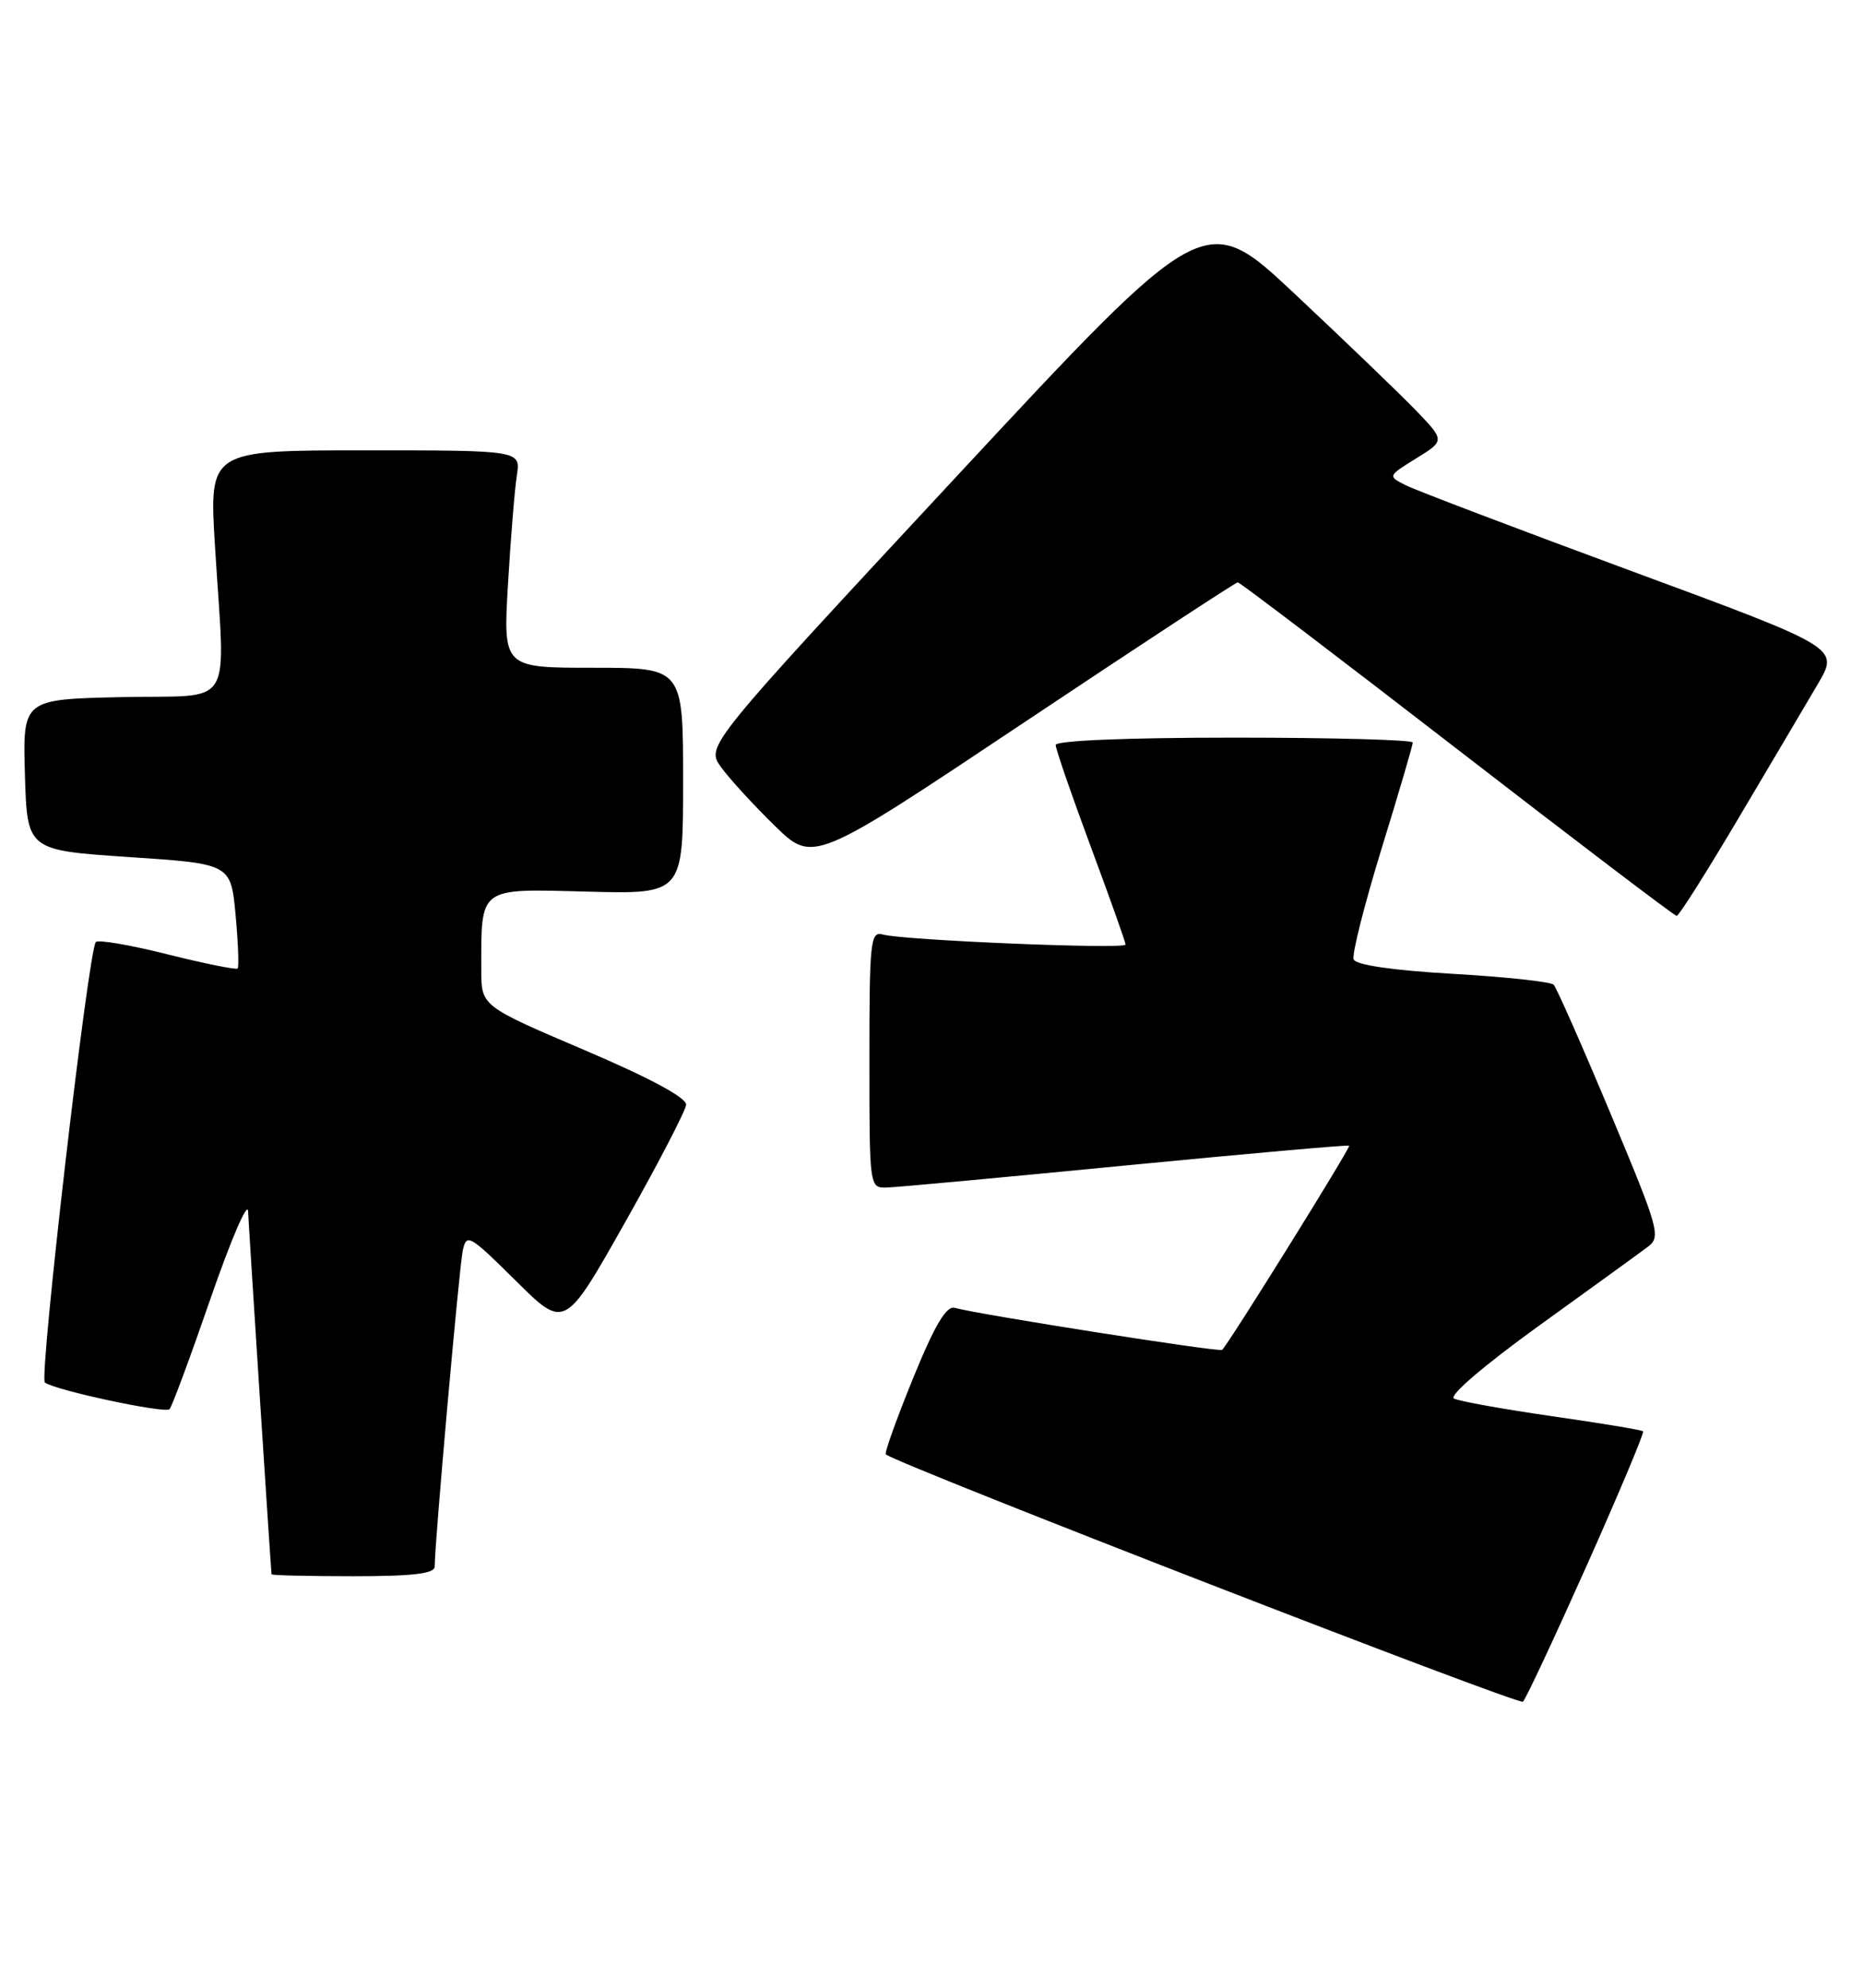 <?xml version="1.0" encoding="UTF-8" standalone="no"?>
<!DOCTYPE svg PUBLIC "-//W3C//DTD SVG 1.1//EN" "http://www.w3.org/Graphics/SVG/1.1/DTD/svg11.dtd" >
<svg xmlns="http://www.w3.org/2000/svg" xmlns:xlink="http://www.w3.org/1999/xlink" version="1.1" viewBox="0 0 240 256">
 <g >
 <path fill="currentColor"
d=" M 204.43 201.58 C 208.58 192.27 211.84 184.51 211.67 184.34 C 211.50 184.16 206.21 183.29 199.93 182.39 C 193.64 181.48 187.96 180.46 187.31 180.12 C 186.61 179.75 191.20 175.83 198.31 170.70 C 205.01 165.87 211.31 161.31 212.30 160.56 C 213.99 159.29 213.71 158.28 207.45 143.35 C 203.80 134.63 200.51 127.19 200.15 126.82 C 199.79 126.44 193.95 125.81 187.16 125.42 C 179.41 124.97 174.66 124.28 174.38 123.56 C 174.14 122.93 175.76 116.53 177.97 109.33 C 180.19 102.14 182.00 95.97 182.00 95.63 C 182.00 95.28 171.65 95.00 159.00 95.00 C 145.09 95.00 136.00 95.38 136.00 95.95 C 136.00 96.48 138.03 102.35 140.50 109.00 C 142.97 115.65 145.00 121.34 145.00 121.65 C 145.00 122.29 116.41 121.10 113.75 120.36 C 112.13 119.90 112.00 121.13 112.00 136.43 C 112.00 152.96 112.00 153.00 114.25 152.94 C 115.49 152.91 129.32 151.63 145.00 150.10 C 160.68 148.58 173.64 147.43 173.81 147.55 C 174.05 147.73 158.61 172.55 157.45 173.85 C 157.15 174.18 126.16 169.31 123.00 168.44 C 121.91 168.14 120.43 170.63 117.61 177.54 C 115.48 182.78 113.90 187.18 114.12 187.32 C 116.63 188.97 195.68 219.65 196.19 219.16 C 196.57 218.80 200.27 210.88 204.43 201.58 Z  M 56.00 201.75 C 55.99 198.79 59.15 163.28 59.61 161.09 C 60.09 158.80 60.45 159.01 66.44 164.94 C 72.75 171.20 72.75 171.20 80.51 157.45 C 84.78 149.88 88.32 143.06 88.39 142.28 C 88.46 141.38 83.72 138.83 75.25 135.22 C 62.00 129.57 62.00 129.57 62.00 124.91 C 62.00 114.12 61.55 114.46 75.57 114.83 C 88.00 115.16 88.00 115.16 88.00 100.58 C 88.00 86.00 88.00 86.00 76.40 86.00 C 64.81 86.00 64.81 86.00 65.44 75.25 C 65.79 69.34 66.30 63.04 66.58 61.25 C 67.09 58.00 67.09 58.00 47.02 58.00 C 26.94 58.00 26.94 58.00 27.69 70.25 C 29.01 91.83 30.46 89.46 15.71 89.78 C 2.93 90.06 2.93 90.06 3.21 99.78 C 3.50 109.50 3.50 109.50 16.62 110.38 C 29.73 111.25 29.73 111.25 30.35 117.81 C 30.68 121.42 30.80 124.53 30.61 124.73 C 30.41 124.92 26.35 124.10 21.59 122.91 C 16.83 121.71 12.67 121.00 12.35 121.32 C 11.39 122.28 5.01 177.42 5.78 178.05 C 6.98 179.02 21.25 182.08 21.84 181.49 C 22.14 181.19 24.52 174.77 27.13 167.22 C 29.74 159.67 31.91 154.62 31.96 156.00 C 32.03 157.80 34.79 200.57 34.98 202.75 C 34.99 202.89 39.72 203.00 45.50 203.00 C 53.23 203.00 56.00 202.67 56.00 201.75 Z  M 224.00 105.31 C 228.12 98.36 232.72 90.59 234.21 88.05 C 236.92 83.42 236.92 83.42 210.21 73.56 C 195.52 68.14 182.43 63.16 181.13 62.51 C 178.75 61.32 178.75 61.32 182.45 59.03 C 186.15 56.74 186.15 56.74 182.33 52.78 C 180.22 50.61 173.26 43.91 166.85 37.90 C 155.21 26.97 155.21 26.97 123.07 61.53 C 90.93 96.10 90.93 96.10 92.89 98.80 C 93.96 100.28 97.07 103.68 99.80 106.34 C 104.75 111.18 104.75 111.18 131.86 93.09 C 146.77 83.14 159.19 75.00 159.46 75.00 C 159.72 75.00 172.44 84.67 187.72 96.48 C 203.00 108.29 215.72 117.96 216.00 117.96 C 216.28 117.96 219.88 112.27 224.00 105.31 Z "/>
</g>
</svg>